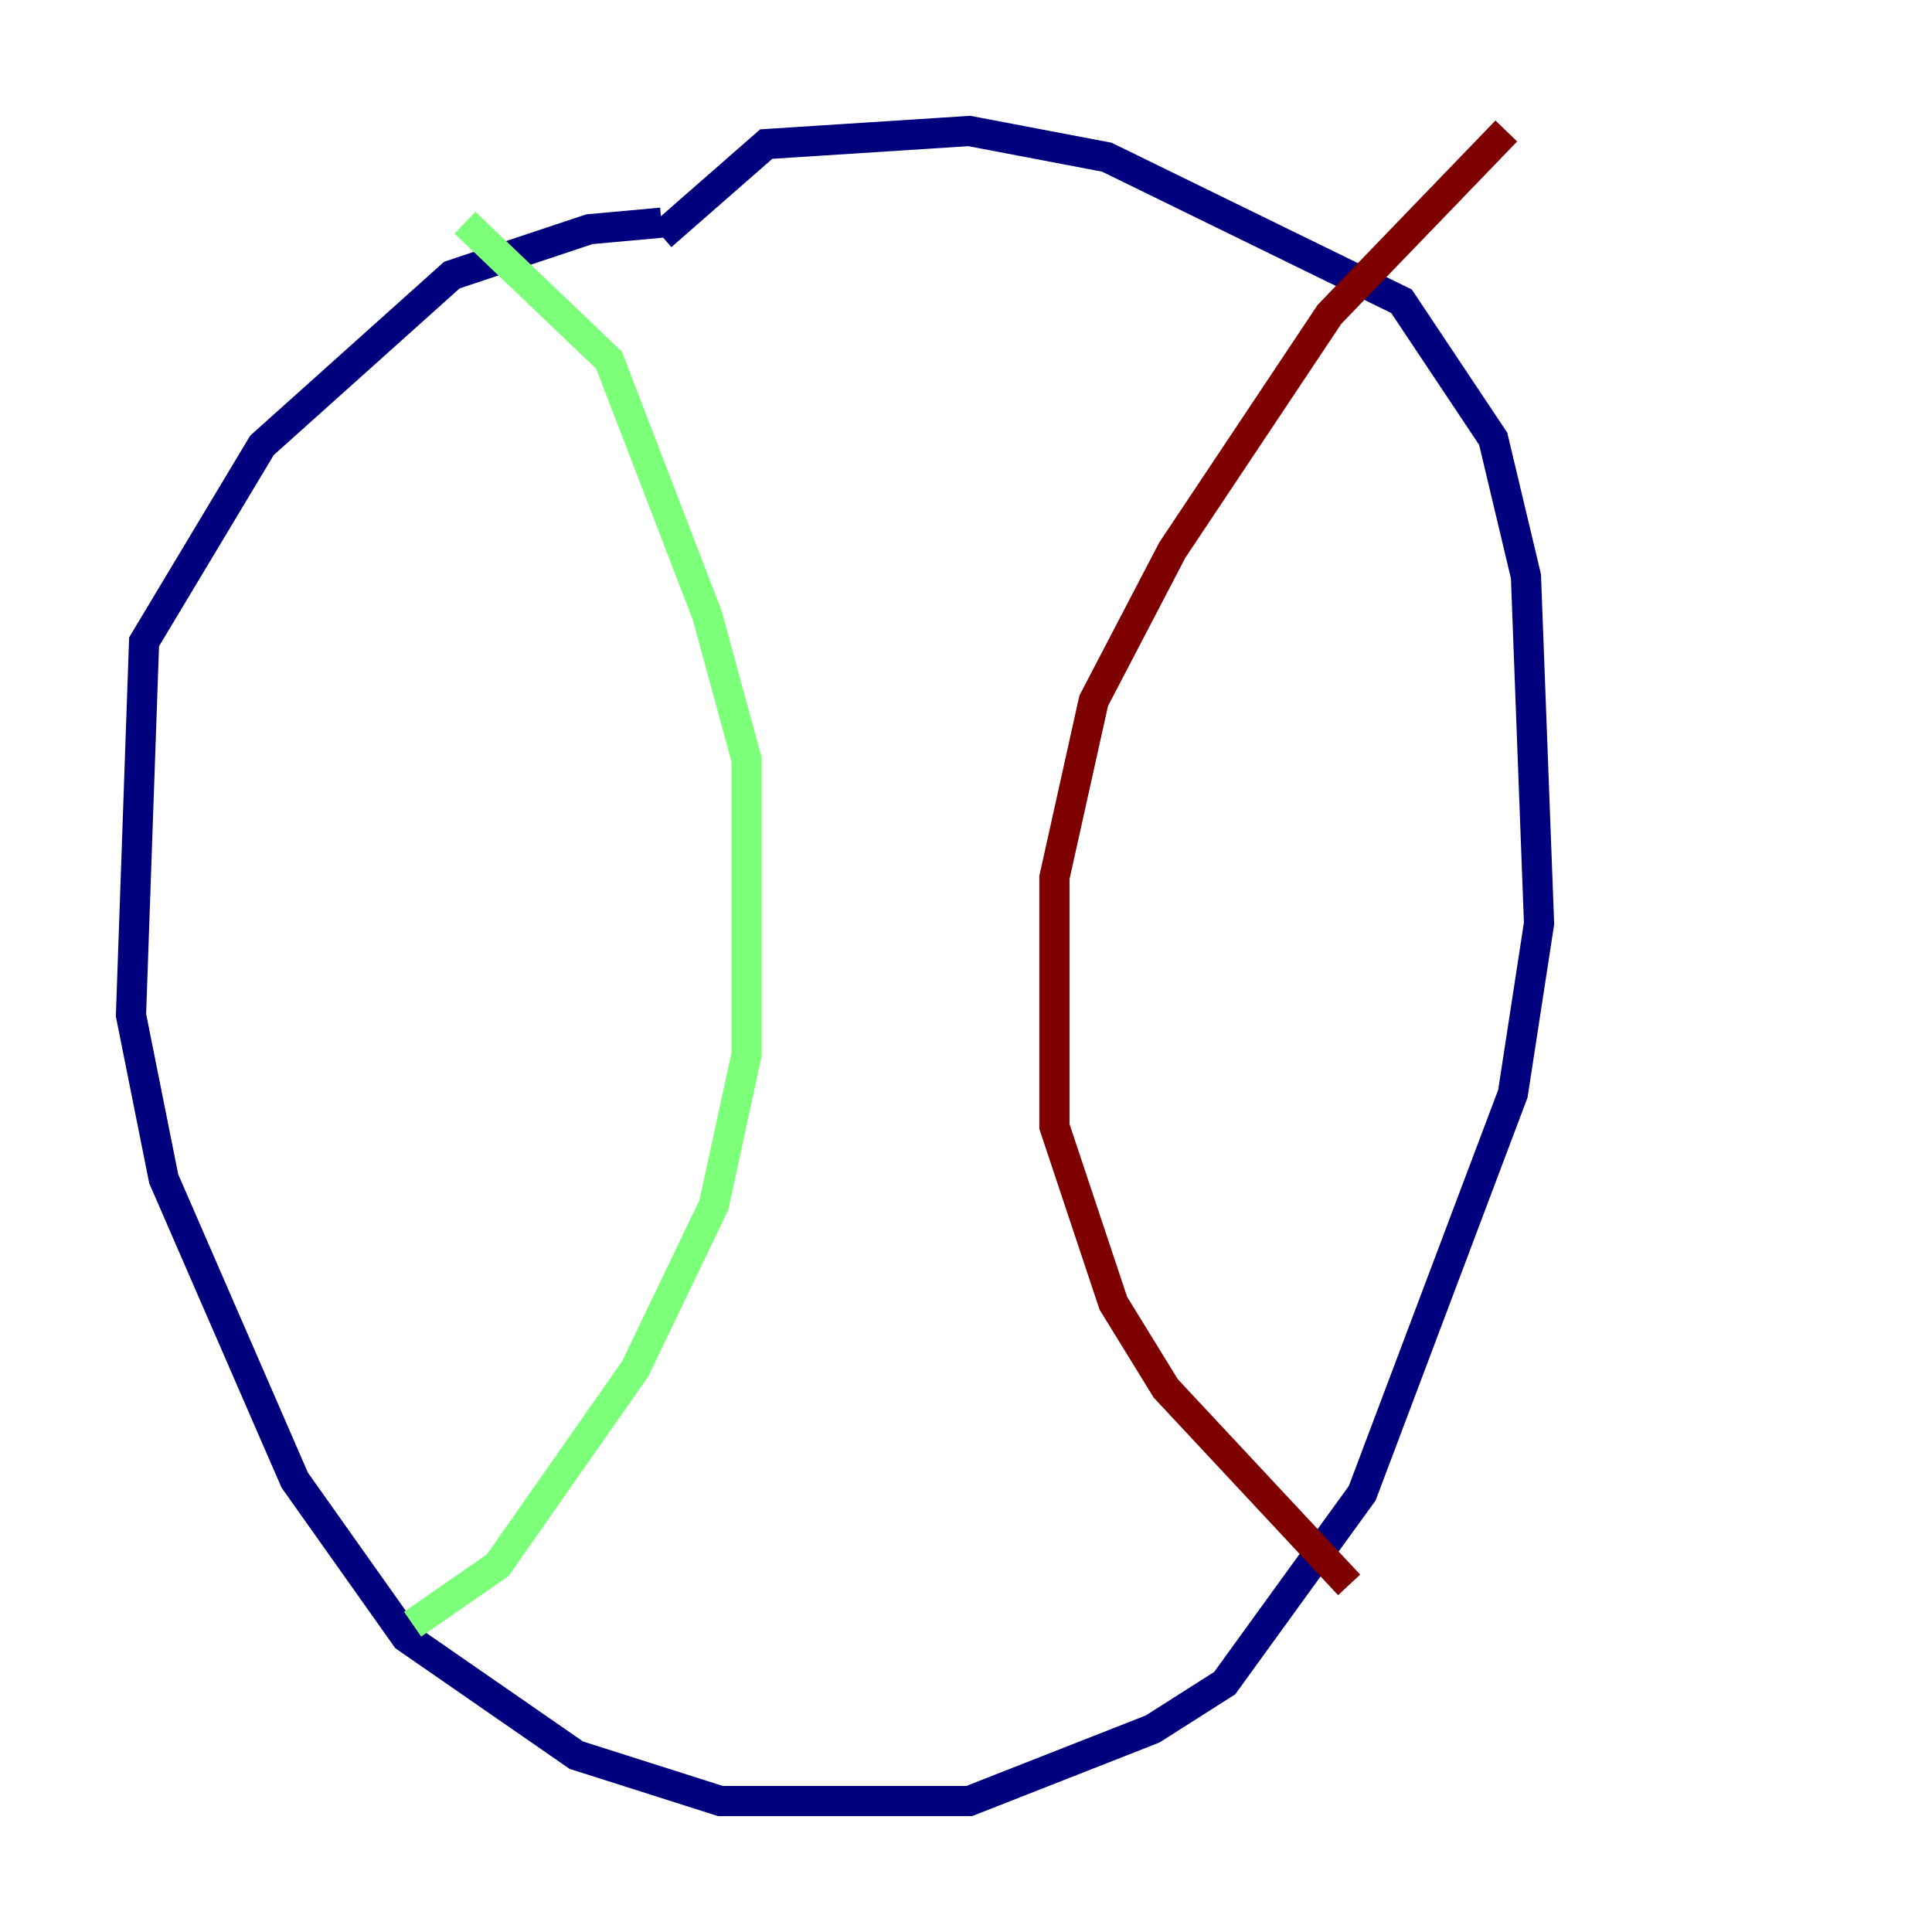 <?xml version="1.0" encoding="utf-8" ?>
<svg baseProfile="tiny" height="128" version="1.2" viewBox="0,0,128,128" width="128" xmlns="http://www.w3.org/2000/svg" xmlns:ev="http://www.w3.org/2001/xml-events" xmlns:xlink="http://www.w3.org/1999/xlink"><defs /><polyline fill="none" points="43.824,14.752 39.051,15.186 29.939,18.224 17.356,29.505 9.546,42.522 8.678,67.254 10.848,78.102 19.525,98.061 26.902,108.475 38.183,116.285 47.729,119.322 64.217,119.322 76.366,114.549 81.139,111.512 90.251,98.929 100.231,72.461 101.966,61.18 101.098,38.183 98.929,29.071 92.854,19.959 73.329,10.414 64.217,8.678 50.766,9.546 43.824,15.62" stroke="#00007f" stroke-width="2" /><polyline fill="none" points="30.807,14.752 40.352,23.864 46.861,40.786 49.464,50.332 49.464,69.858 47.295,79.837 42.088,90.685 32.976,103.702 27.336,107.607" stroke="#7cff79" stroke-width="2" /><polyline fill="none" points="99.797,8.678 88.081,20.827 77.668,36.447 72.461,46.427 69.858,58.142 69.858,74.63 73.763,86.346 77.234,91.986 89.383,105.003" stroke="#7f0000" stroke-width="2" /></svg>